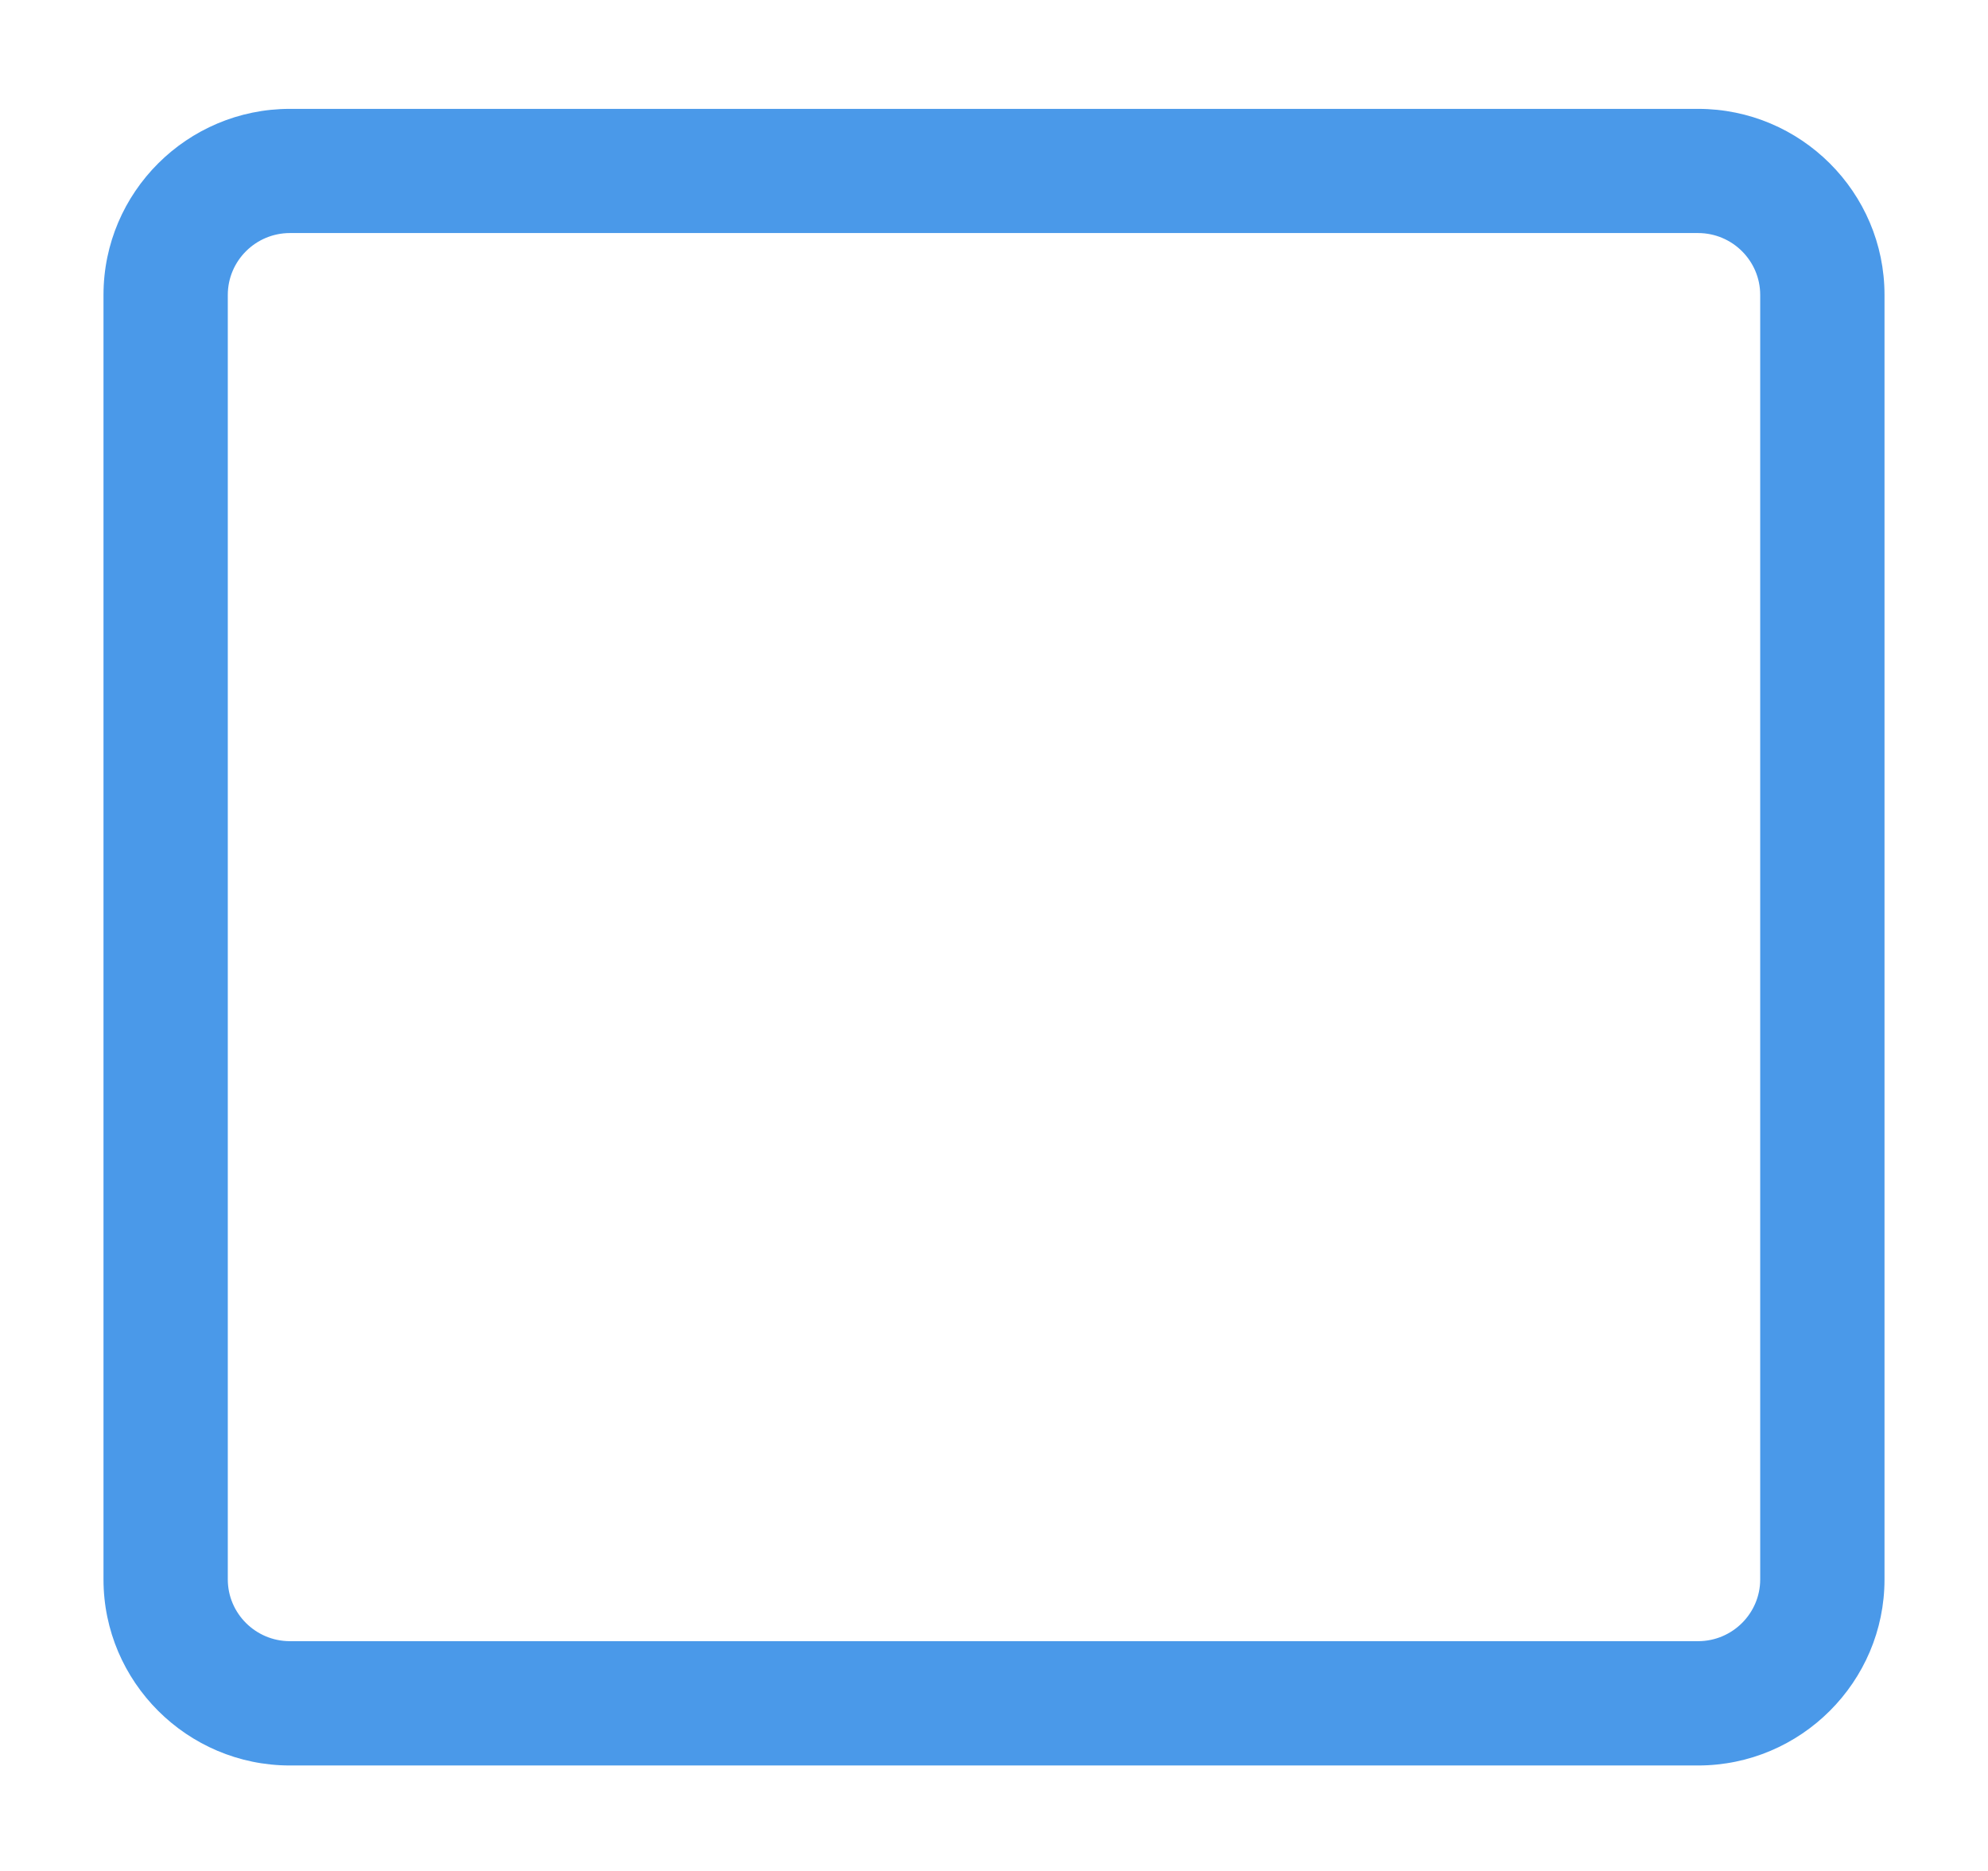 <svg width="17" height="16" viewBox="0 0 17 16" fill="none" xmlns="http://www.w3.org/2000/svg">
<path d="M14.521 0.931H2.479C1.601 0.931 0.885 1.644 0.885 2.522V13.507C0.885 14.383 1.601 15.098 2.479 15.098H14.521C15.399 15.098 16.115 14.383 16.115 13.507V2.522C16.115 1.644 15.399 0.931 14.521 0.931ZM15.052 13.507C15.052 13.797 14.814 14.035 14.521 14.035H2.479C2.186 14.035 1.948 13.797 1.948 13.507V2.522C1.948 2.231 2.186 1.993 2.479 1.993H14.521C14.814 1.993 15.052 2.231 15.052 2.522V13.507Z" fill="#4A99E9"/>
</svg>
